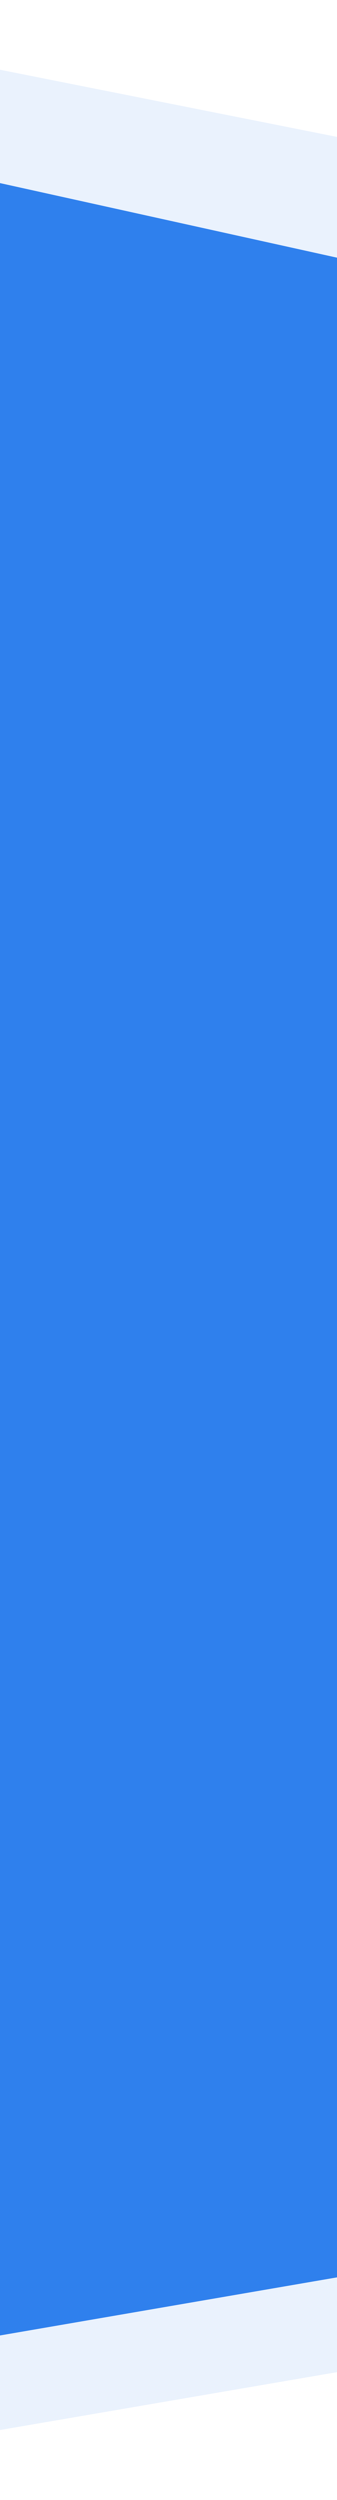 <svg fill="none" height="2368" viewBox="0 0 320 2368" width="320" xmlns="http://www.w3.org/2000/svg"><g fill="#2f80ed"><path d="m1109.45 343.771c-9.77-36.921-39.71-65.052-77.17-72.499l-1247.775-248.067c-60.924-12.112-118.036 33.667-119.472 95.767l-49.225 2127.658c-1.455 62.9 54.842 111.5 116.854 100.88l1608.818-275.54c115.79-19.83 189.64-134.72 159.58-248.29z" opacity=".1"/><path d="m1064.69 464.813c-9.31-36.611-38.46-64.848-75.354-72.991l-1103.658-243.634c-61.462-13.568-120.026 32.339-121.528 95.263l-45.249 1895.999c-1.503 62.96 54.858 111.62 116.92 100.94l1450.209-249.4c86.23-14.83 141.52-100.02 119.95-184.82z"/></g></svg>